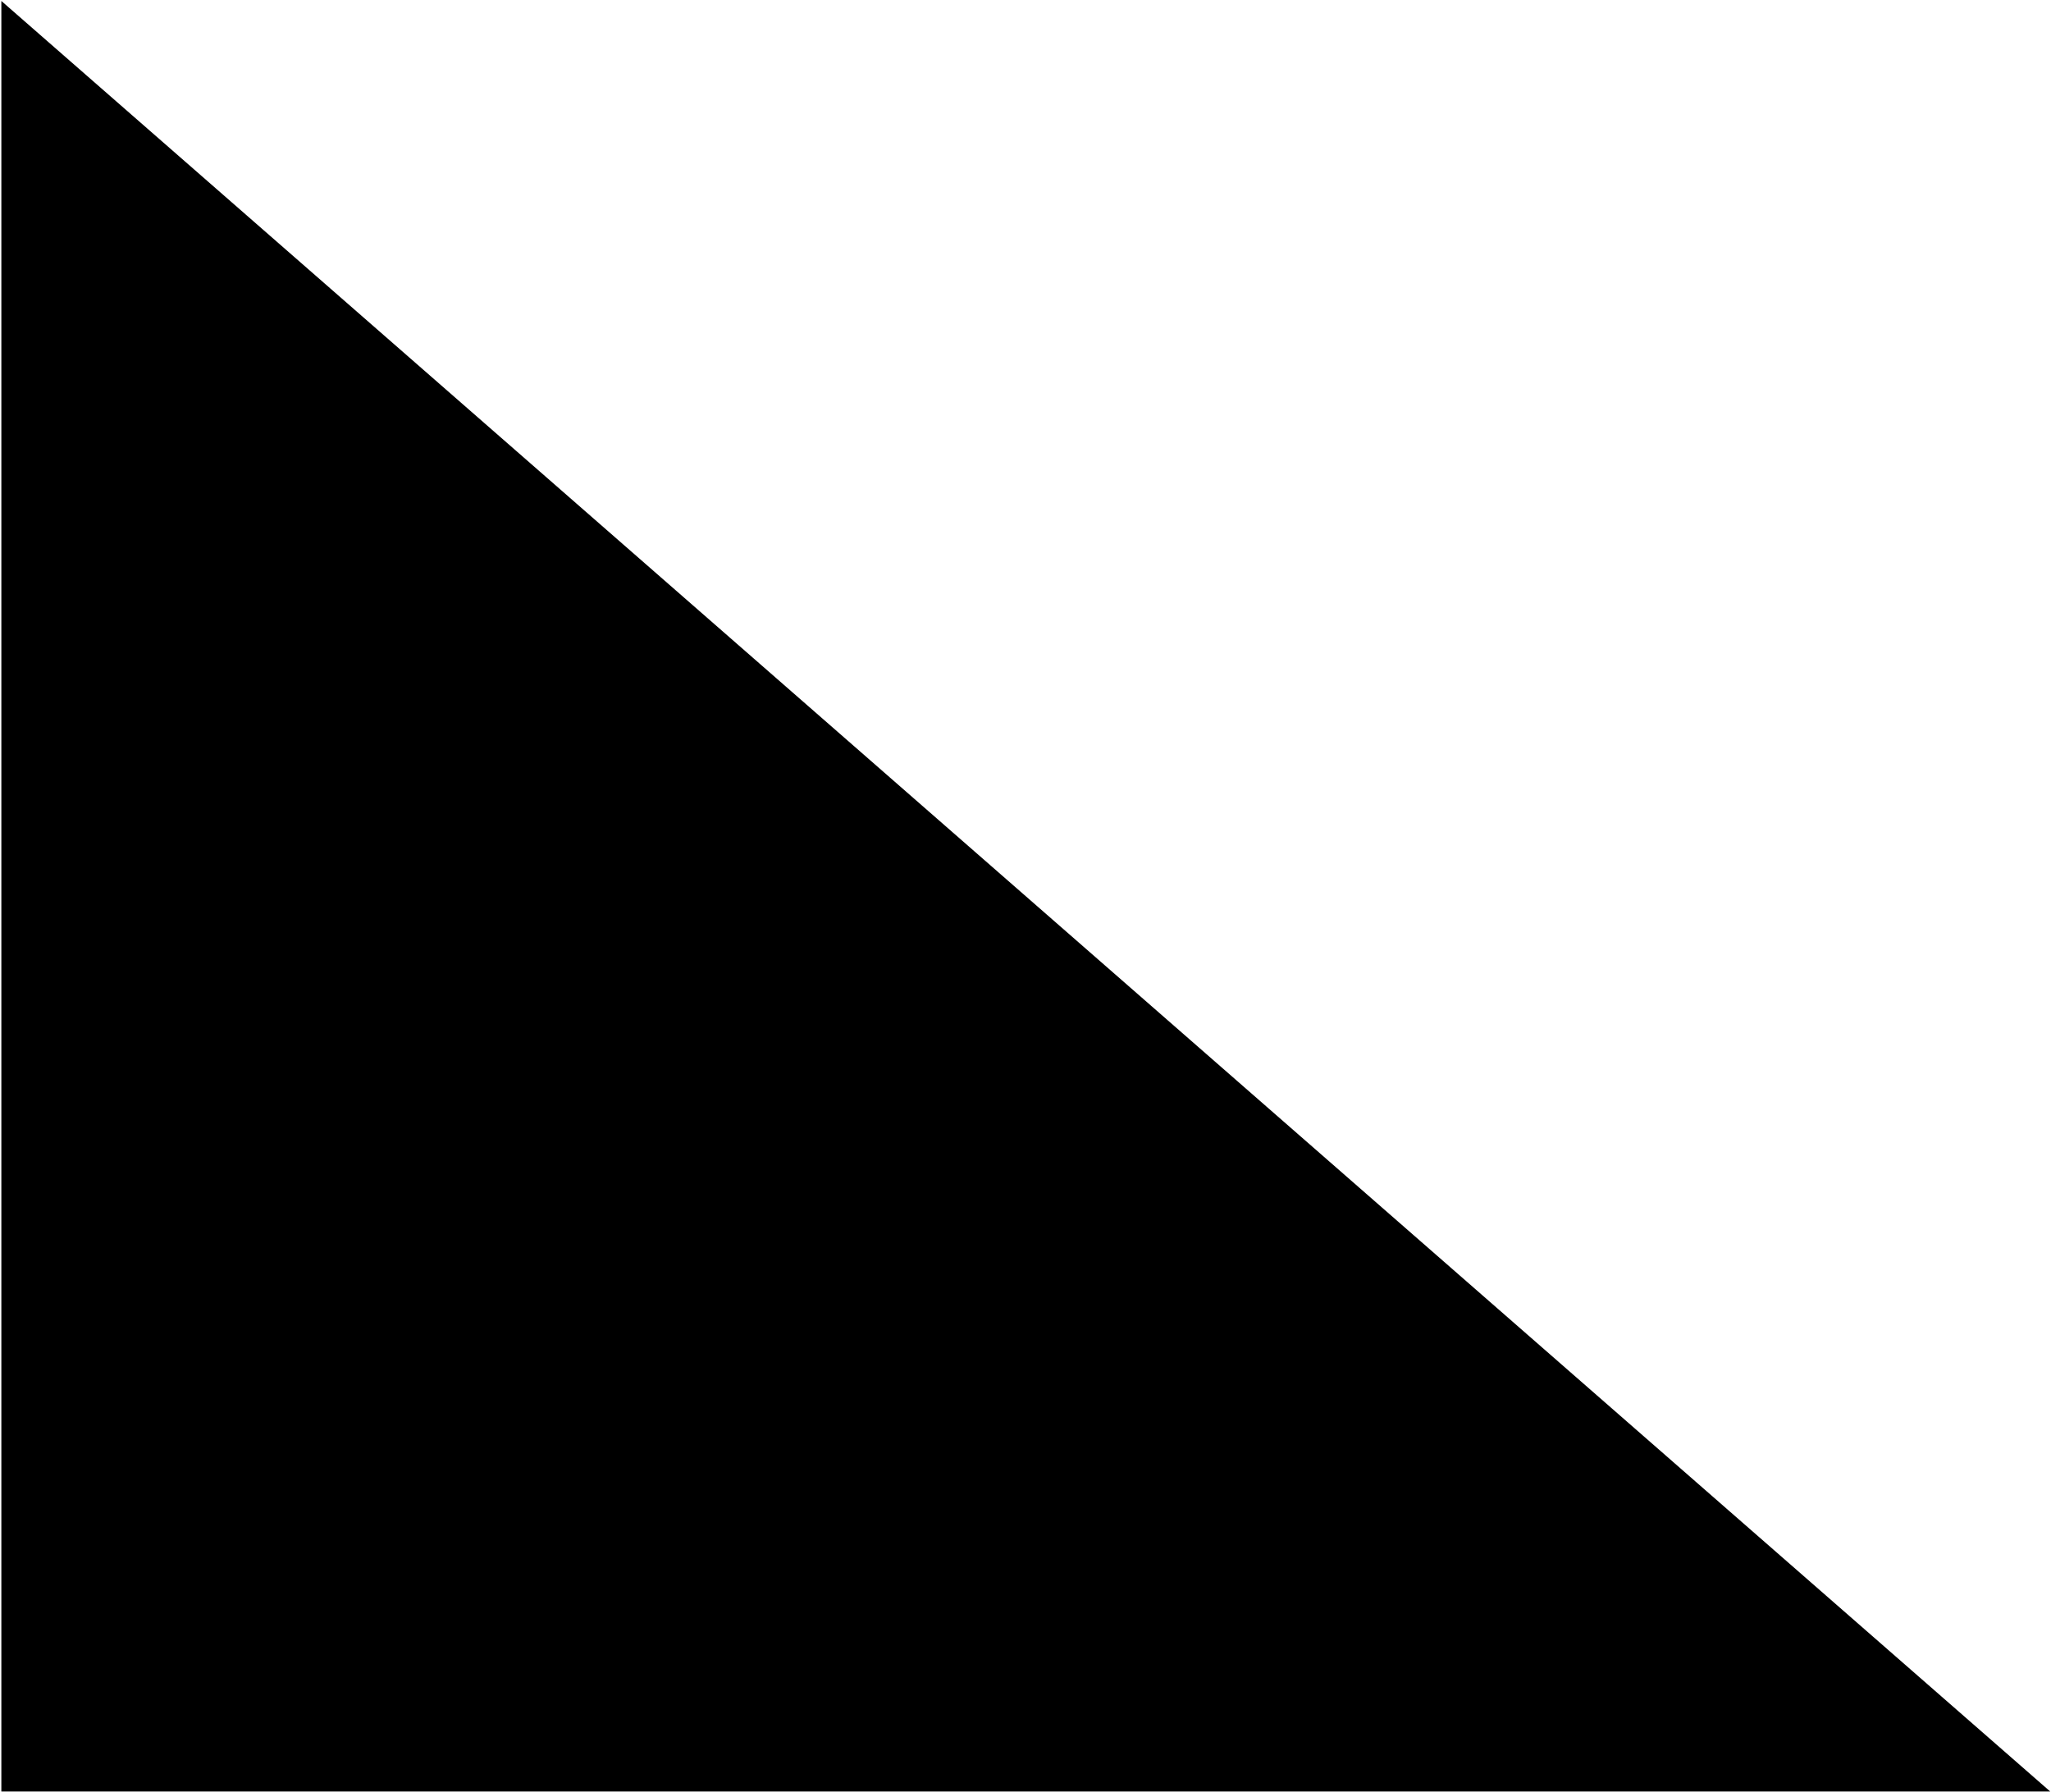 <?xml version="1.0" encoding="UTF-8" standalone="no"?>
<svg width="1948px" height="1702px" viewBox="0 0 1948 1702" version="1.1" xmlns="http://www.w3.org/2000/svg" xmlns:xlink="http://www.w3.org/1999/xlink" xmlns:sketch="http://www.bohemiancoding.com/sketch/ns">
    <!-- Generator: Sketch 3.2.1 (9971) - http://www.bohemiancoding.com/sketch -->
    <title>5</title>
    <desc>Created with Sketch.</desc>
    <defs></defs>
    <g id="Page-1" stroke="none" stroke-width="1" fill="none" fill-rule="evenodd" sketch:type="MSPage">
        <polygon id="Triangle-5" fill="#000000" sketch:type="MSShapeGroup" points="1.288 0.916 1947.273 1701.314 1.288 1701.314 "></polygon>
    </g>
</svg>
